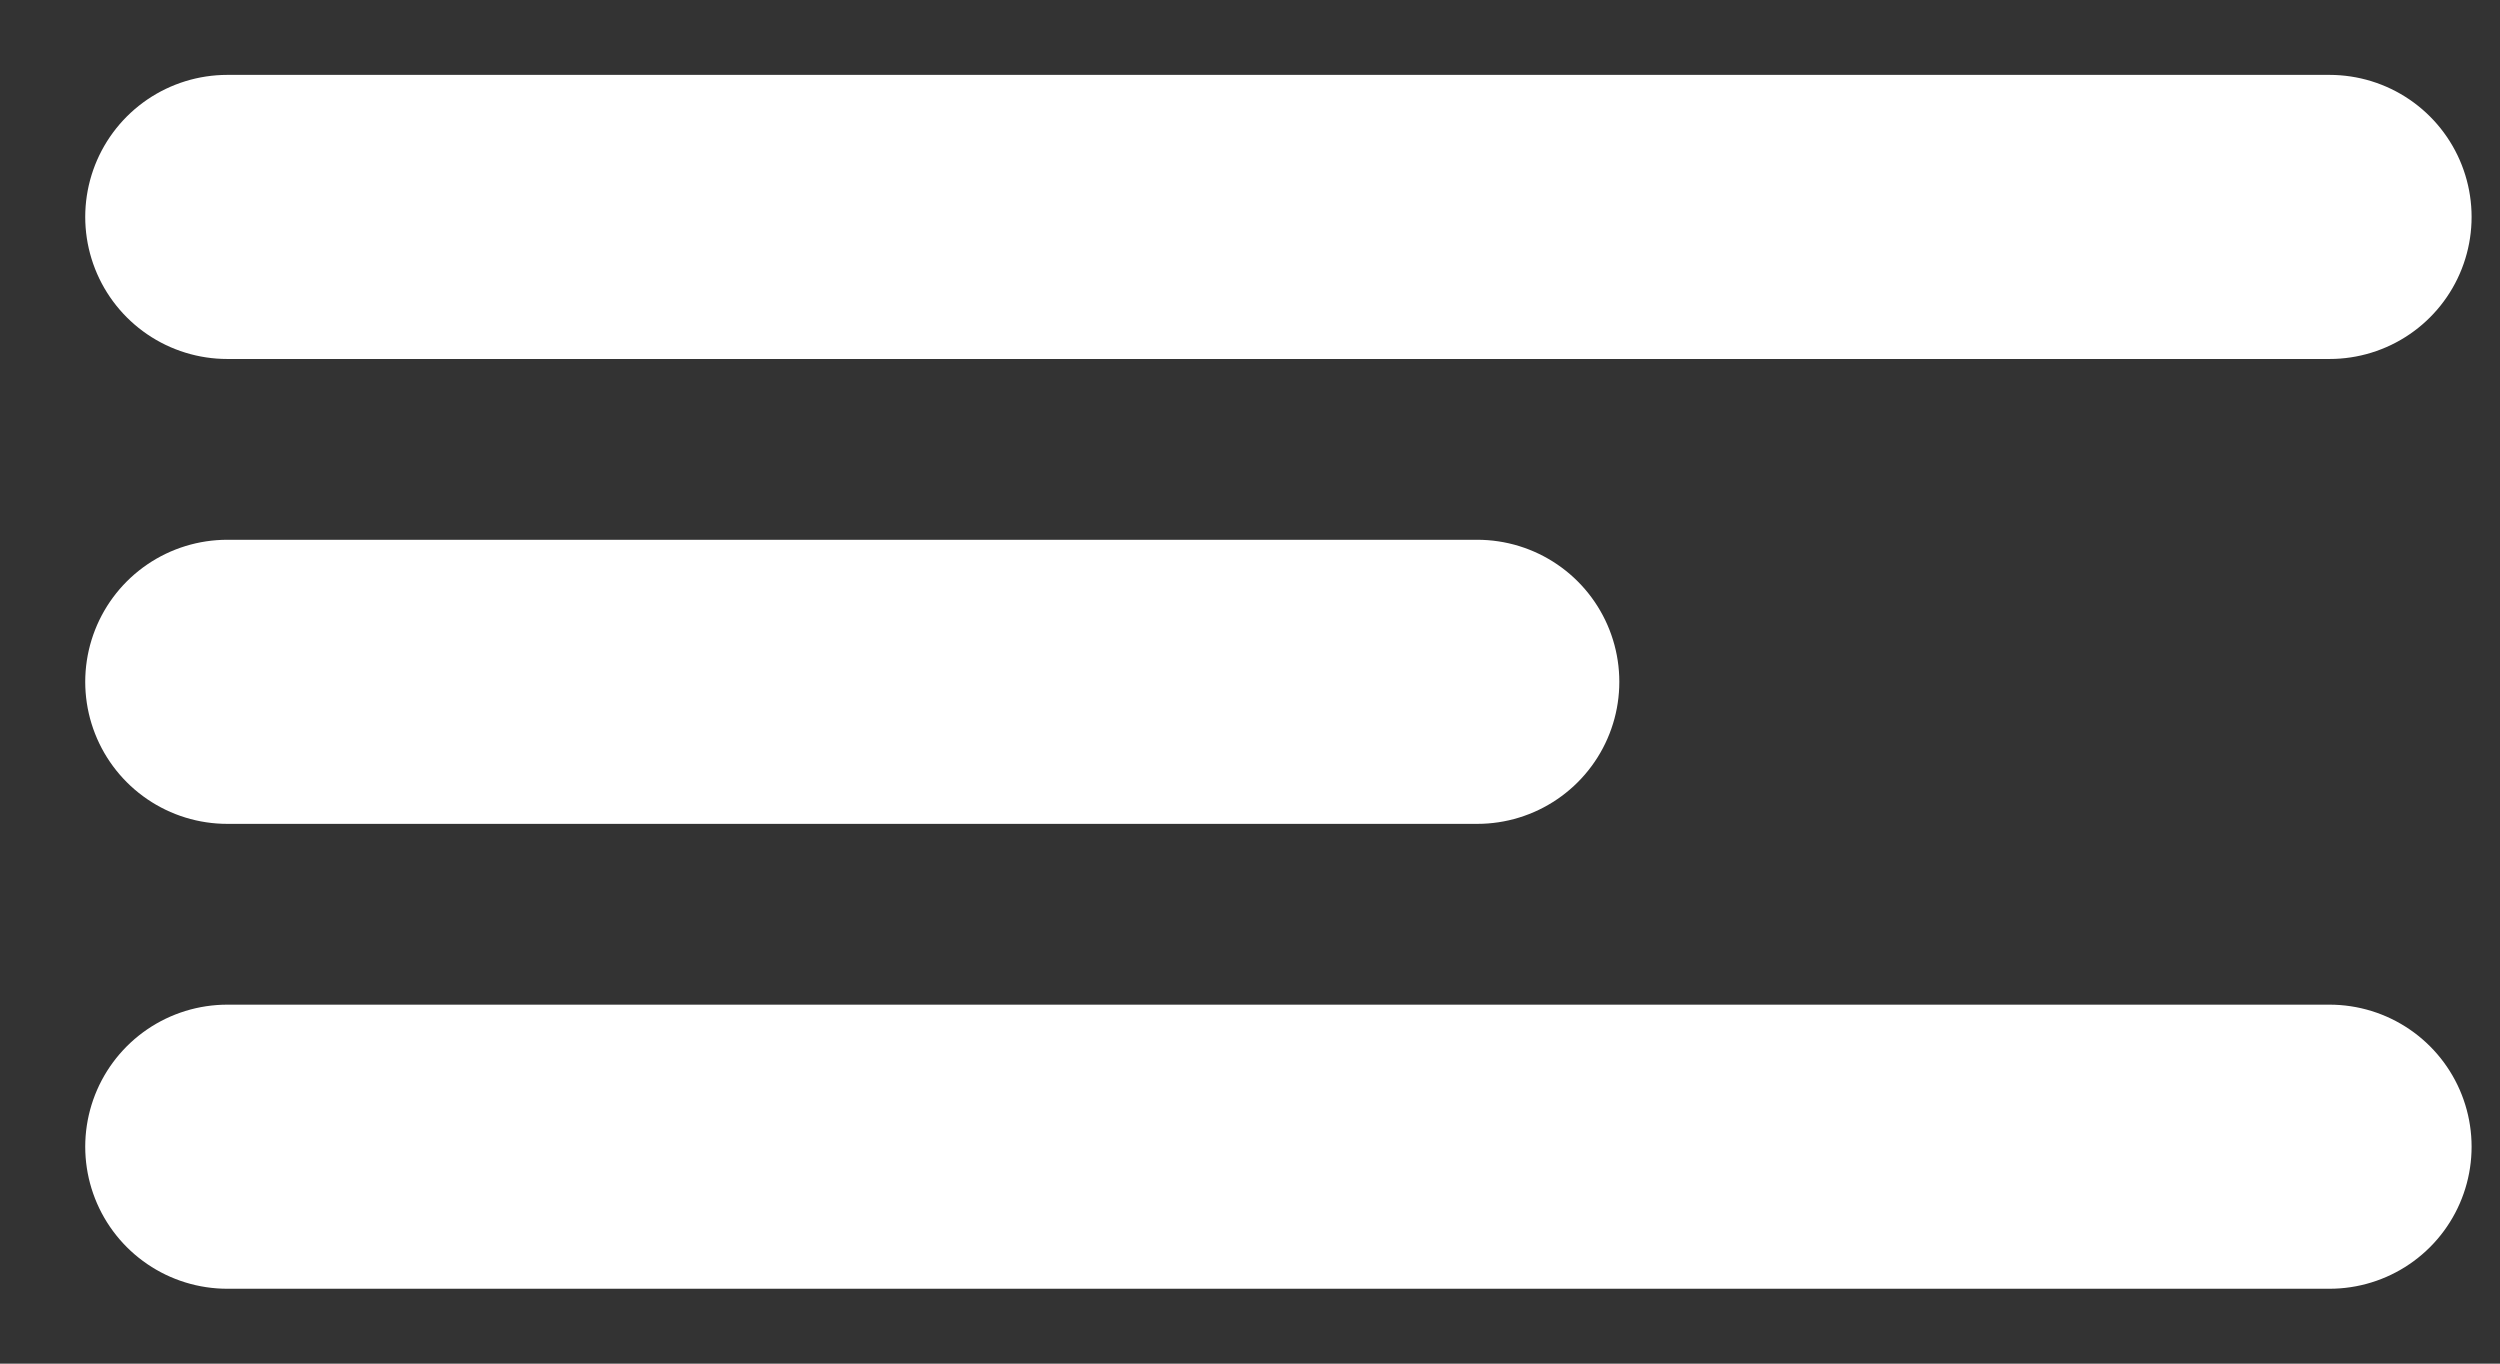 <svg width="22" height="12" viewBox="0 0 22 12" fill="none" xmlns="http://www.w3.org/2000/svg">
<rect x="0" y="0" width="22" height="12" fill="#333333" stroke="none"/>
<path d="M2 1.909H20.5M2 6H7.5H13M2 10.091H20.5" stroke="white" stroke-width="2.5" stroke-linecap="round" stroke-linejoin="round"/>
</svg>
